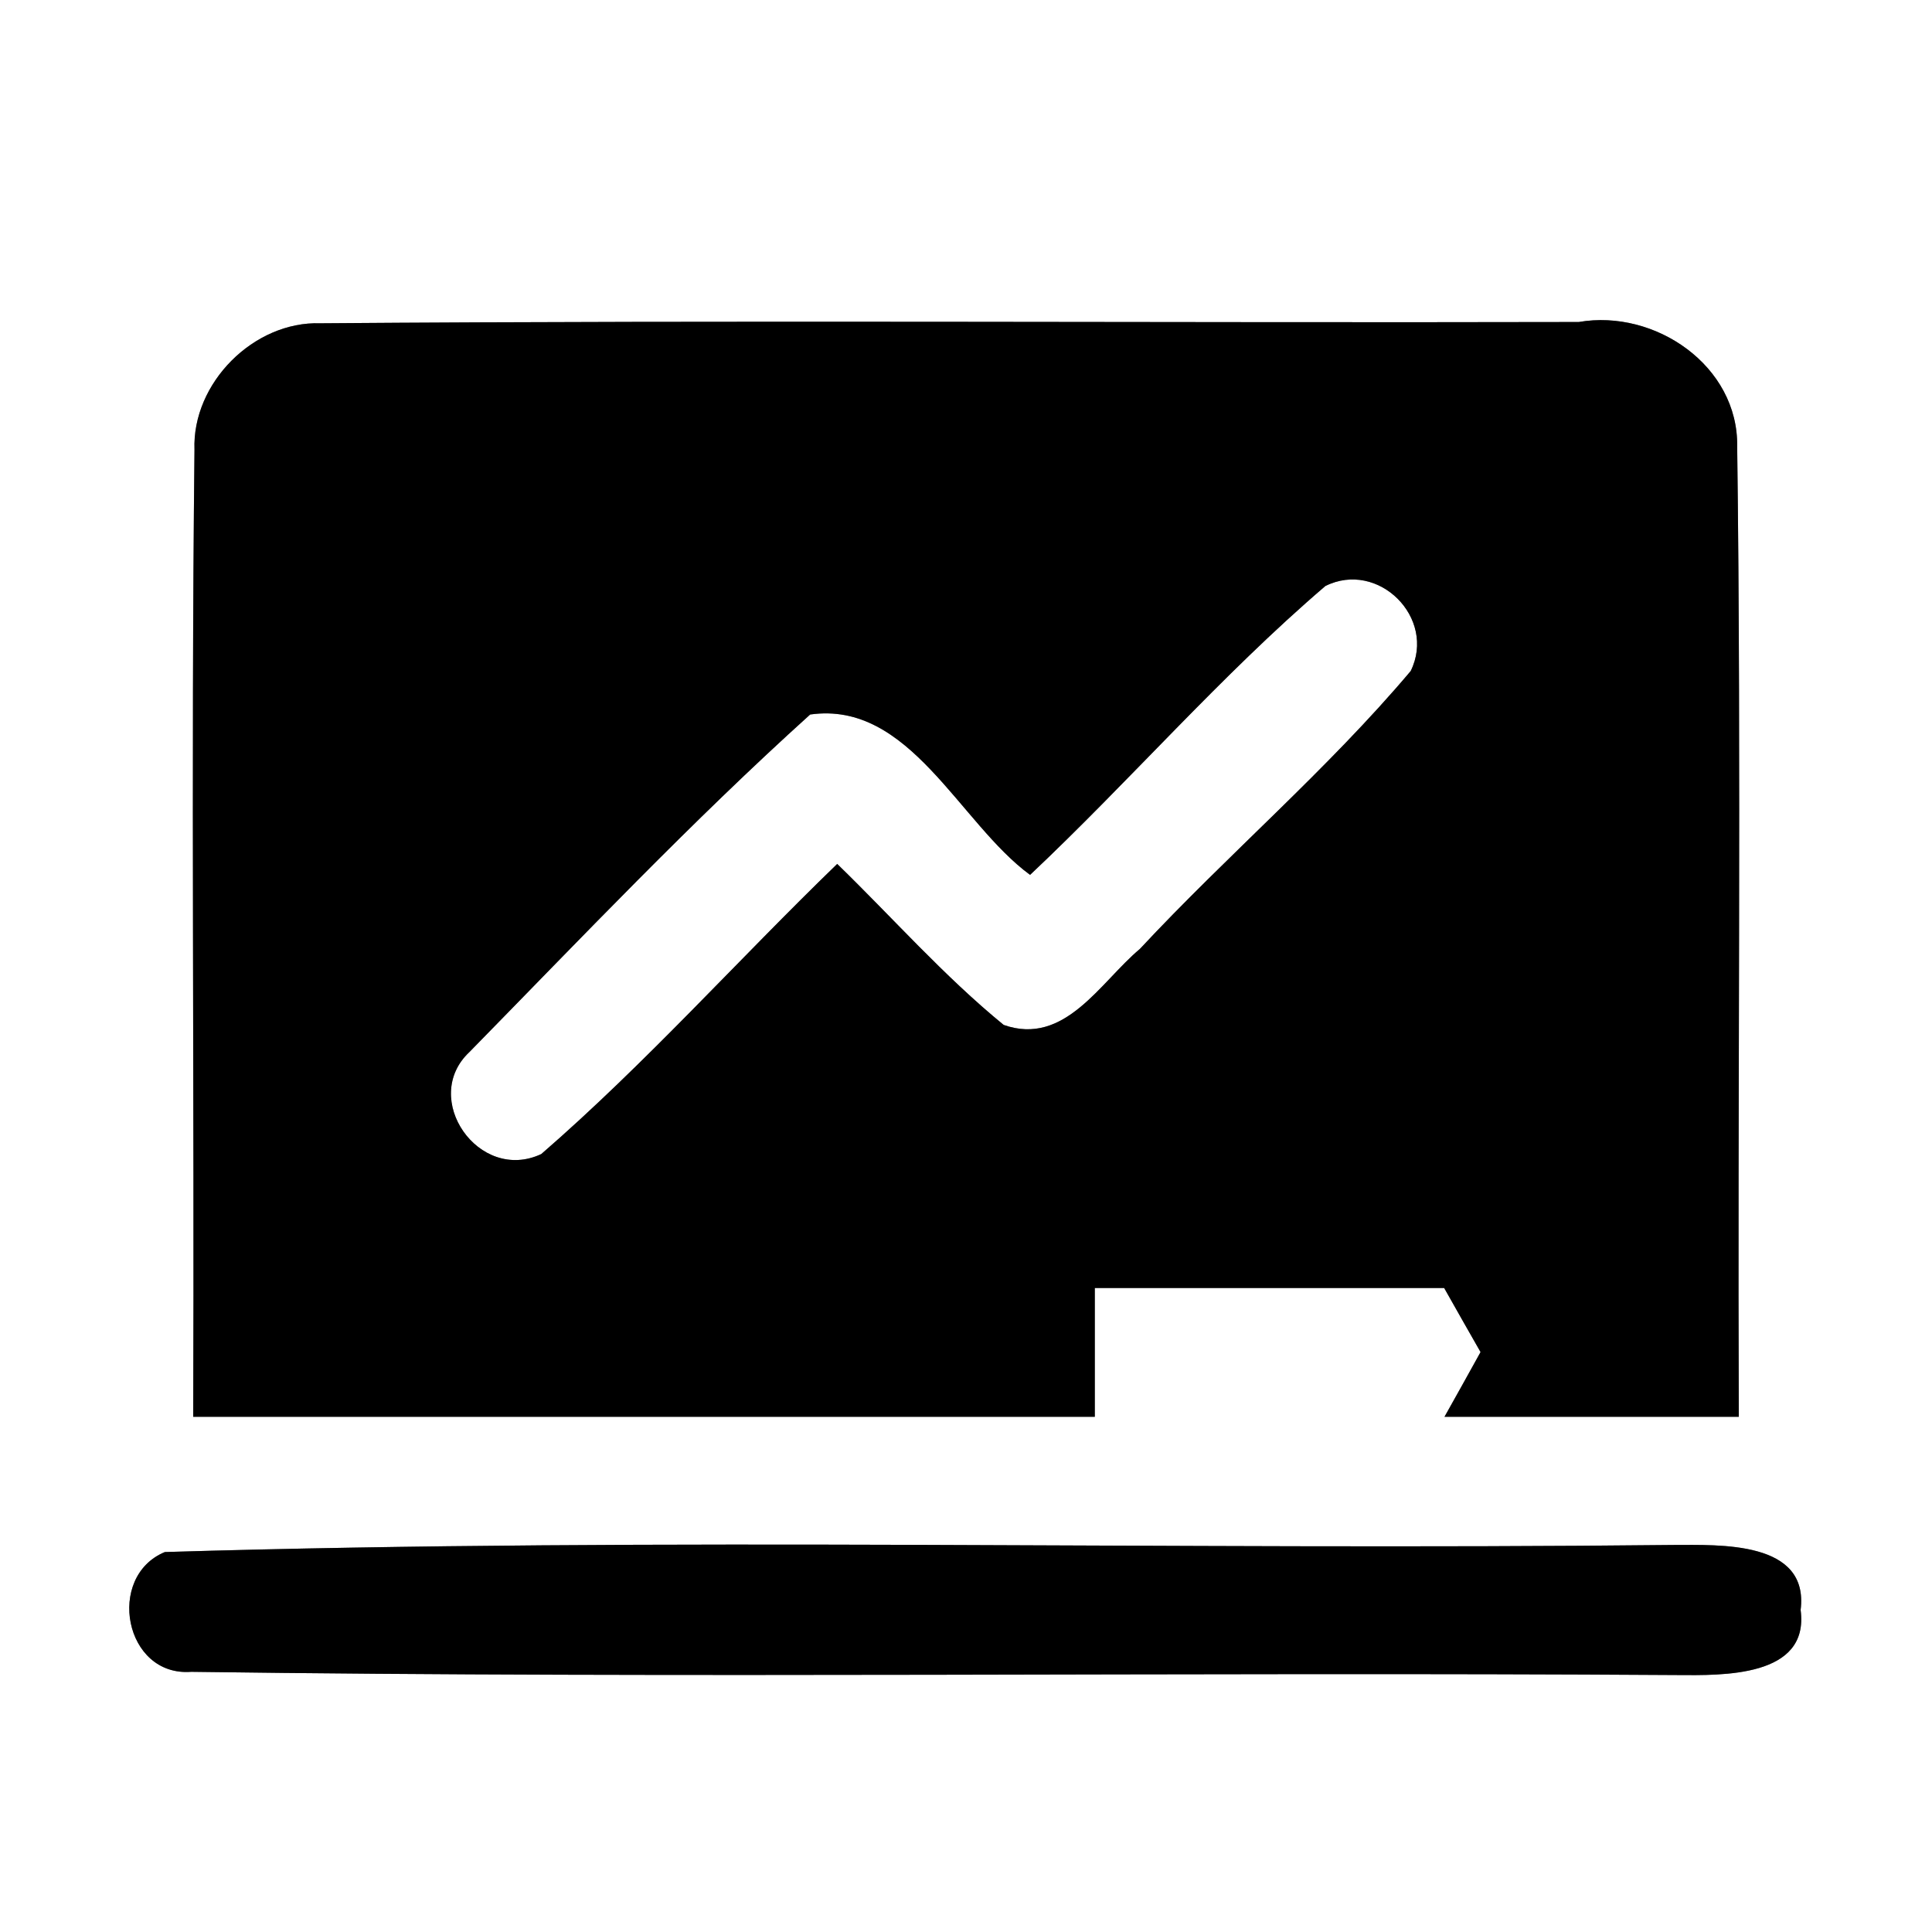 <?xml version="1.0" encoding="UTF-8" ?>
<!DOCTYPE svg PUBLIC "-//W3C//DTD SVG 1.1//EN" "http://www.w3.org/Graphics/SVG/1.1/DTD/svg11.dtd">
<svg width="60pt" height="60pt" viewBox="0 0 60 60" version="1.1" xmlns="http://www.w3.org/2000/svg">
<rect x="0" y="0" width="60" height="60" fill="#808080" stroke="none"/>
<g id="#ffffffff">
<path fill="#ffffff" opacity="1.00" d=" M 0.00 0.00 L 60.00 0.00 L 60.00 60.00 L 0.00 60.00 L 0.00 0.00 M 6.04 13.97 C 5.93 23.98 6.04 33.99 6.00 44.00 C 15.33 44.00 24.67 44.00 34.00 44.00 C 34.00 42.67 34.00 41.33 34.00 40.00 C 37.62 40.00 41.23 40.00 44.85 40.00 C 45.13 40.50 45.70 41.50 45.98 41.99 C 45.70 42.50 45.14 43.50 44.86 44.00 C 47.91 44.00 50.95 44.00 54.00 44.00 C 53.96 33.96 54.08 23.91 53.95 13.87 C 53.99 11.36 51.40 9.59 49.03 10.00 C 36.00 10.03 22.97 9.94 9.95 10.04 C 7.88 9.97 5.96 11.90 6.04 13.97 M 5.12 48.20 C 3.28 48.96 3.86 52.08 5.94 51.92 C 21.32 52.13 36.70 51.92 52.08 52.02 C 53.48 52.03 56.20 52.10 55.92 50.00 C 56.19 47.84 53.40 47.98 51.97 47.98 C 36.36 48.15 20.72 47.73 5.12 48.20 Z" />
<path fill="#ffffff" opacity="1.00" d=" M 41.16 18.20 C 42.80 17.38 44.62 19.19 43.81 20.84 C 41.22 23.91 38.14 26.53 35.40 29.47 C 34.17 30.50 33.07 32.50 31.17 31.83 C 29.31 30.31 27.72 28.50 26.00 26.83 C 22.92 29.81 20.05 33.03 16.81 35.84 C 14.87 36.75 13.04 34.11 14.58 32.67 C 18.05 29.13 21.48 25.51 25.16 22.19 C 28.25 21.75 29.79 25.56 31.99 27.17 C 35.10 24.24 37.91 20.98 41.16 18.20 Z" />
</g>
<g id="#000000ff">
<path fill="#000000" opacity="1.00" d=" M 6.04 13.97 C 5.96 11.90 7.88 9.97 9.95 10.04 C 22.97 9.94 36.00 10.03 49.03 10.00 C 51.40 9.59 53.99 11.36 53.95 13.87 C 54.08 23.91 53.96 33.96 54.00 44.00 C 50.95 44.00 47.91 44.00 44.86 44.00 C 45.14 43.50 45.70 42.50 45.98 41.99 C 45.70 41.50 45.13 40.50 44.85 40.00 C 41.23 40.00 37.62 40.00 34.00 40.00 C 34.00 41.33 34.00 42.67 34.00 44.00 C 24.67 44.00 15.33 44.00 6.00 44.00 C 6.04 33.99 5.93 23.98 6.04 13.97 M 41.16 18.20 C 37.91 20.98 35.10 24.24 31.99 27.17 C 29.79 25.56 28.25 21.75 25.16 22.19 C 21.48 25.51 18.05 29.13 14.58 32.67 C 13.04 34.11 14.87 36.75 16.81 35.84 C 20.05 33.03 22.92 29.81 26.00 26.83 C 27.72 28.50 29.31 30.31 31.17 31.83 C 33.07 32.50 34.17 30.50 35.40 29.47 C 38.14 26.53 41.22 23.91 43.81 20.84 C 44.62 19.19 42.80 17.38 41.16 18.20 Z" />
<path fill="#000000" opacity="1.00" d=" M 5.12 48.20 C 20.72 47.73 36.36 48.15 51.97 47.98 C 53.40 47.98 56.19 47.84 55.92 50.00 C 56.20 52.10 53.48 52.03 52.08 52.02 C 36.70 51.92 21.32 52.13 5.94 51.92 C 3.86 52.08 3.28 48.96 5.12 48.20 Z" />
</g>
</svg>
